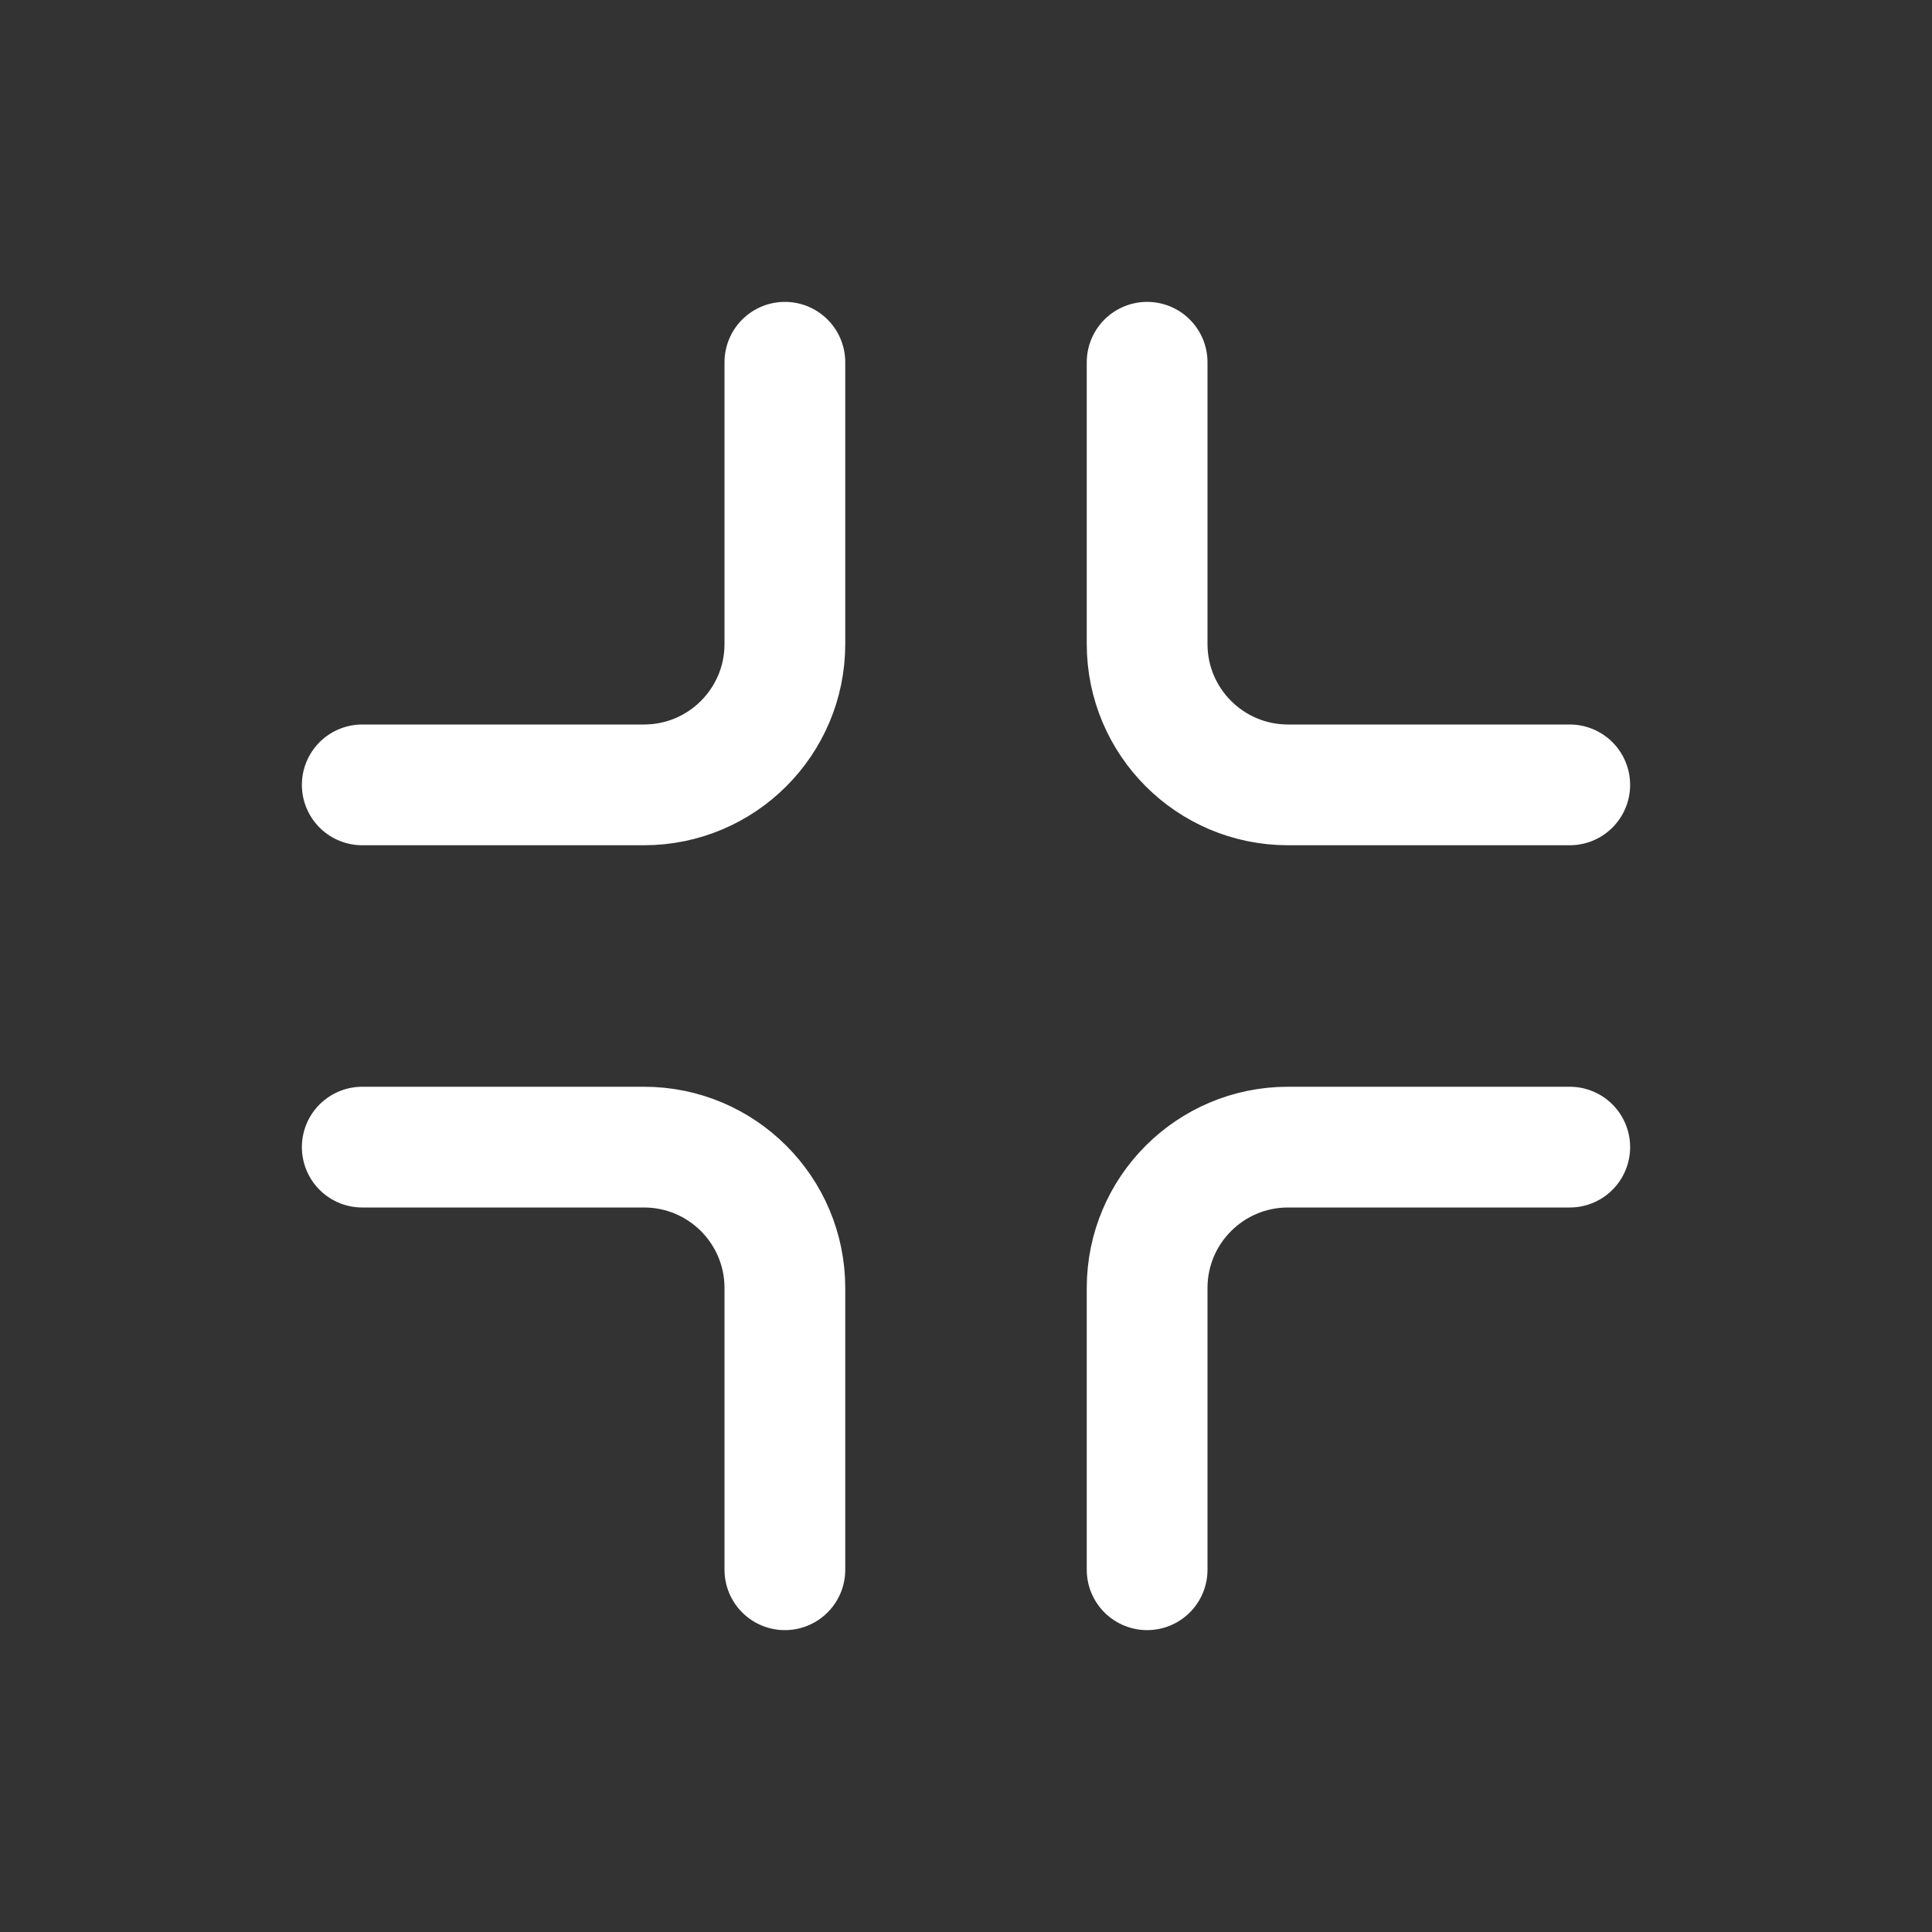 <svg width="32" height="32" viewBox="0 0 32 32" fill="none" xmlns="http://www.w3.org/2000/svg">
<rect x="0" y="0" width="32" height="32" fill="#333333" stroke="none"/>
<path d="M13 6V10.667C13 11.955 11.955 13 10.667 13H6" stroke="#fff" stroke-width="2" stroke-linecap="round" stroke-linejoin="round"/>
<path d="M19 26V21.333C19 20.045 20.045 19 21.333 19H26" stroke="#fff" stroke-width="2" stroke-linecap="round" stroke-linejoin="round"/>
<path d="M26 13H21.333C20.045 13 19 11.955 19 10.667V6" stroke="#fff" stroke-width="2" stroke-linecap="round" stroke-linejoin="round"/>
<path d="M6 19H10.667C11.955 19 13 20.045 13 21.333V26" stroke="#fff" stroke-width="2" stroke-linecap="round" stroke-linejoin="round"/>
</svg>
